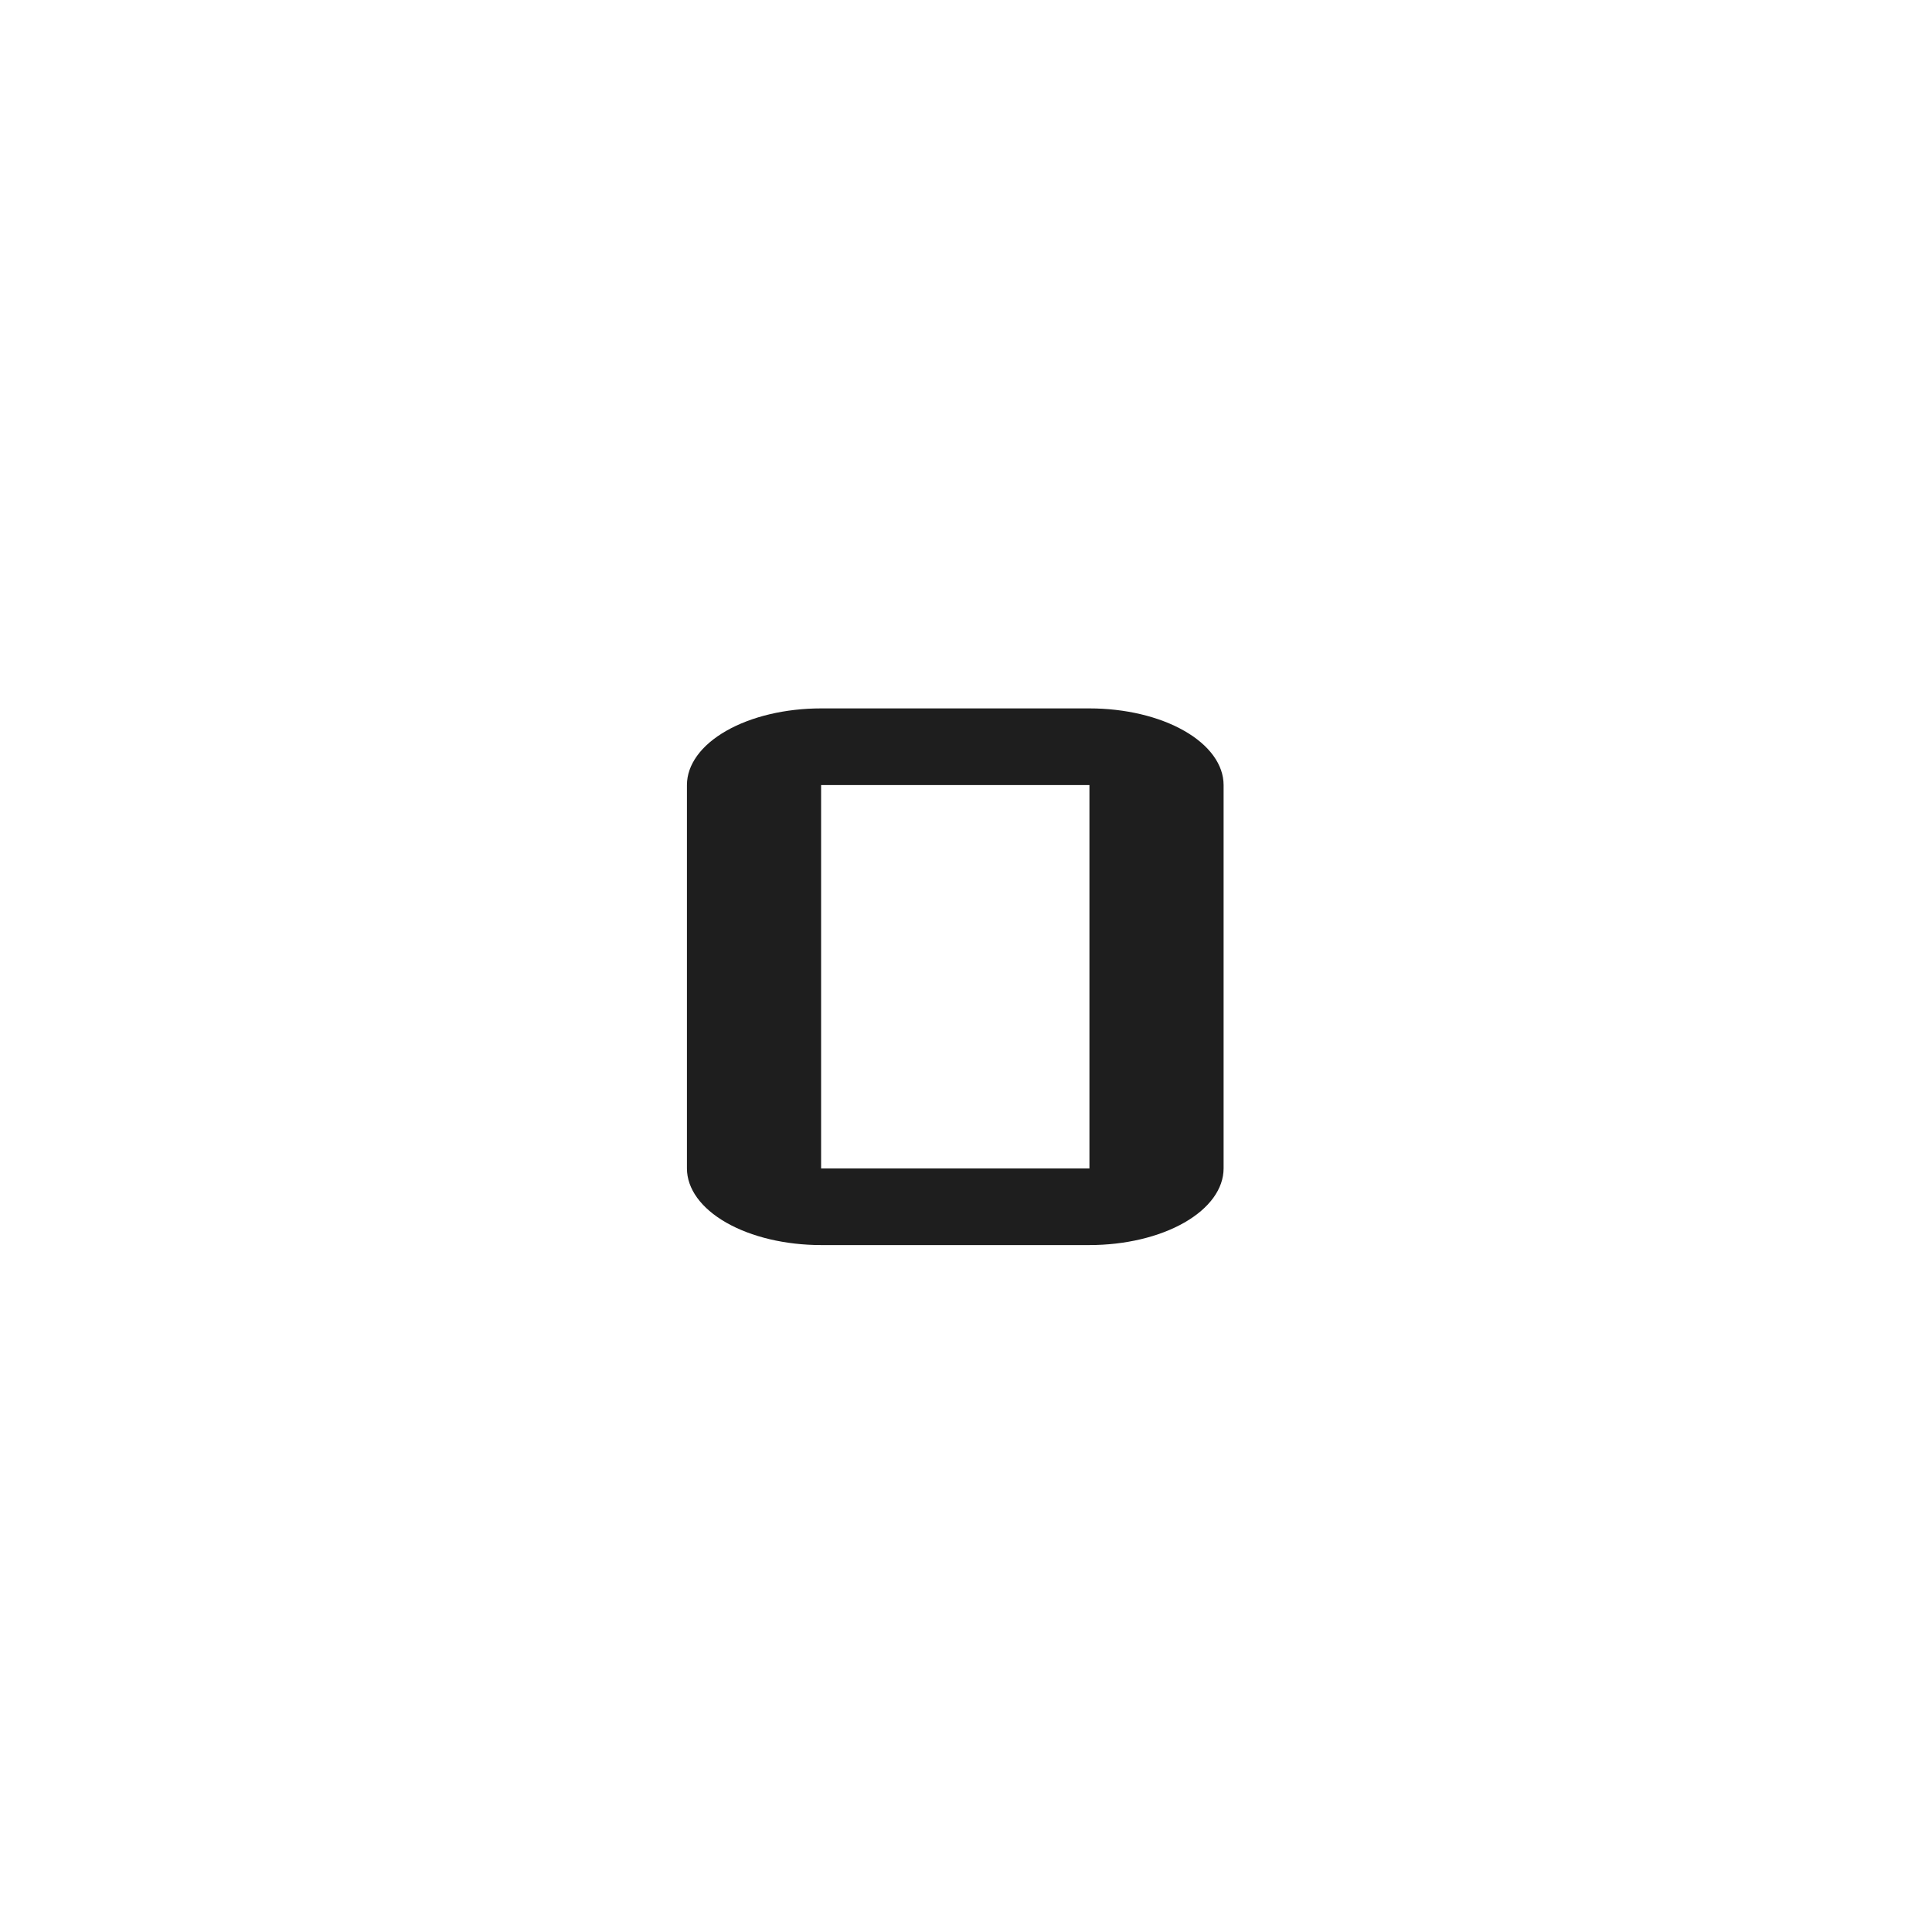 <svg width="90" height="90" viewBox="0 0 90 90" fill="none" xmlns="http://www.w3.org/2000/svg">
<rect width="90" height="90" fill="white"/>
<path d="M50.75 58H38.25C36.592 58 35.003 57.624 33.831 56.954C32.658 56.284 32 55.376 32 54.429V36.571C32 35.624 32.658 34.716 33.831 34.046C35.003 33.376 36.592 33 38.25 33H50.75C52.408 33 53.997 33.376 55.169 34.046C56.342 34.716 57 35.624 57 36.571V54.429C57 55.376 56.342 56.284 55.169 56.954C53.997 57.624 52.408 58 50.75 58ZM38.25 36.571V54.429H50.75V36.571H38.25Z" fill="#1E1E1E"/>
</svg>
